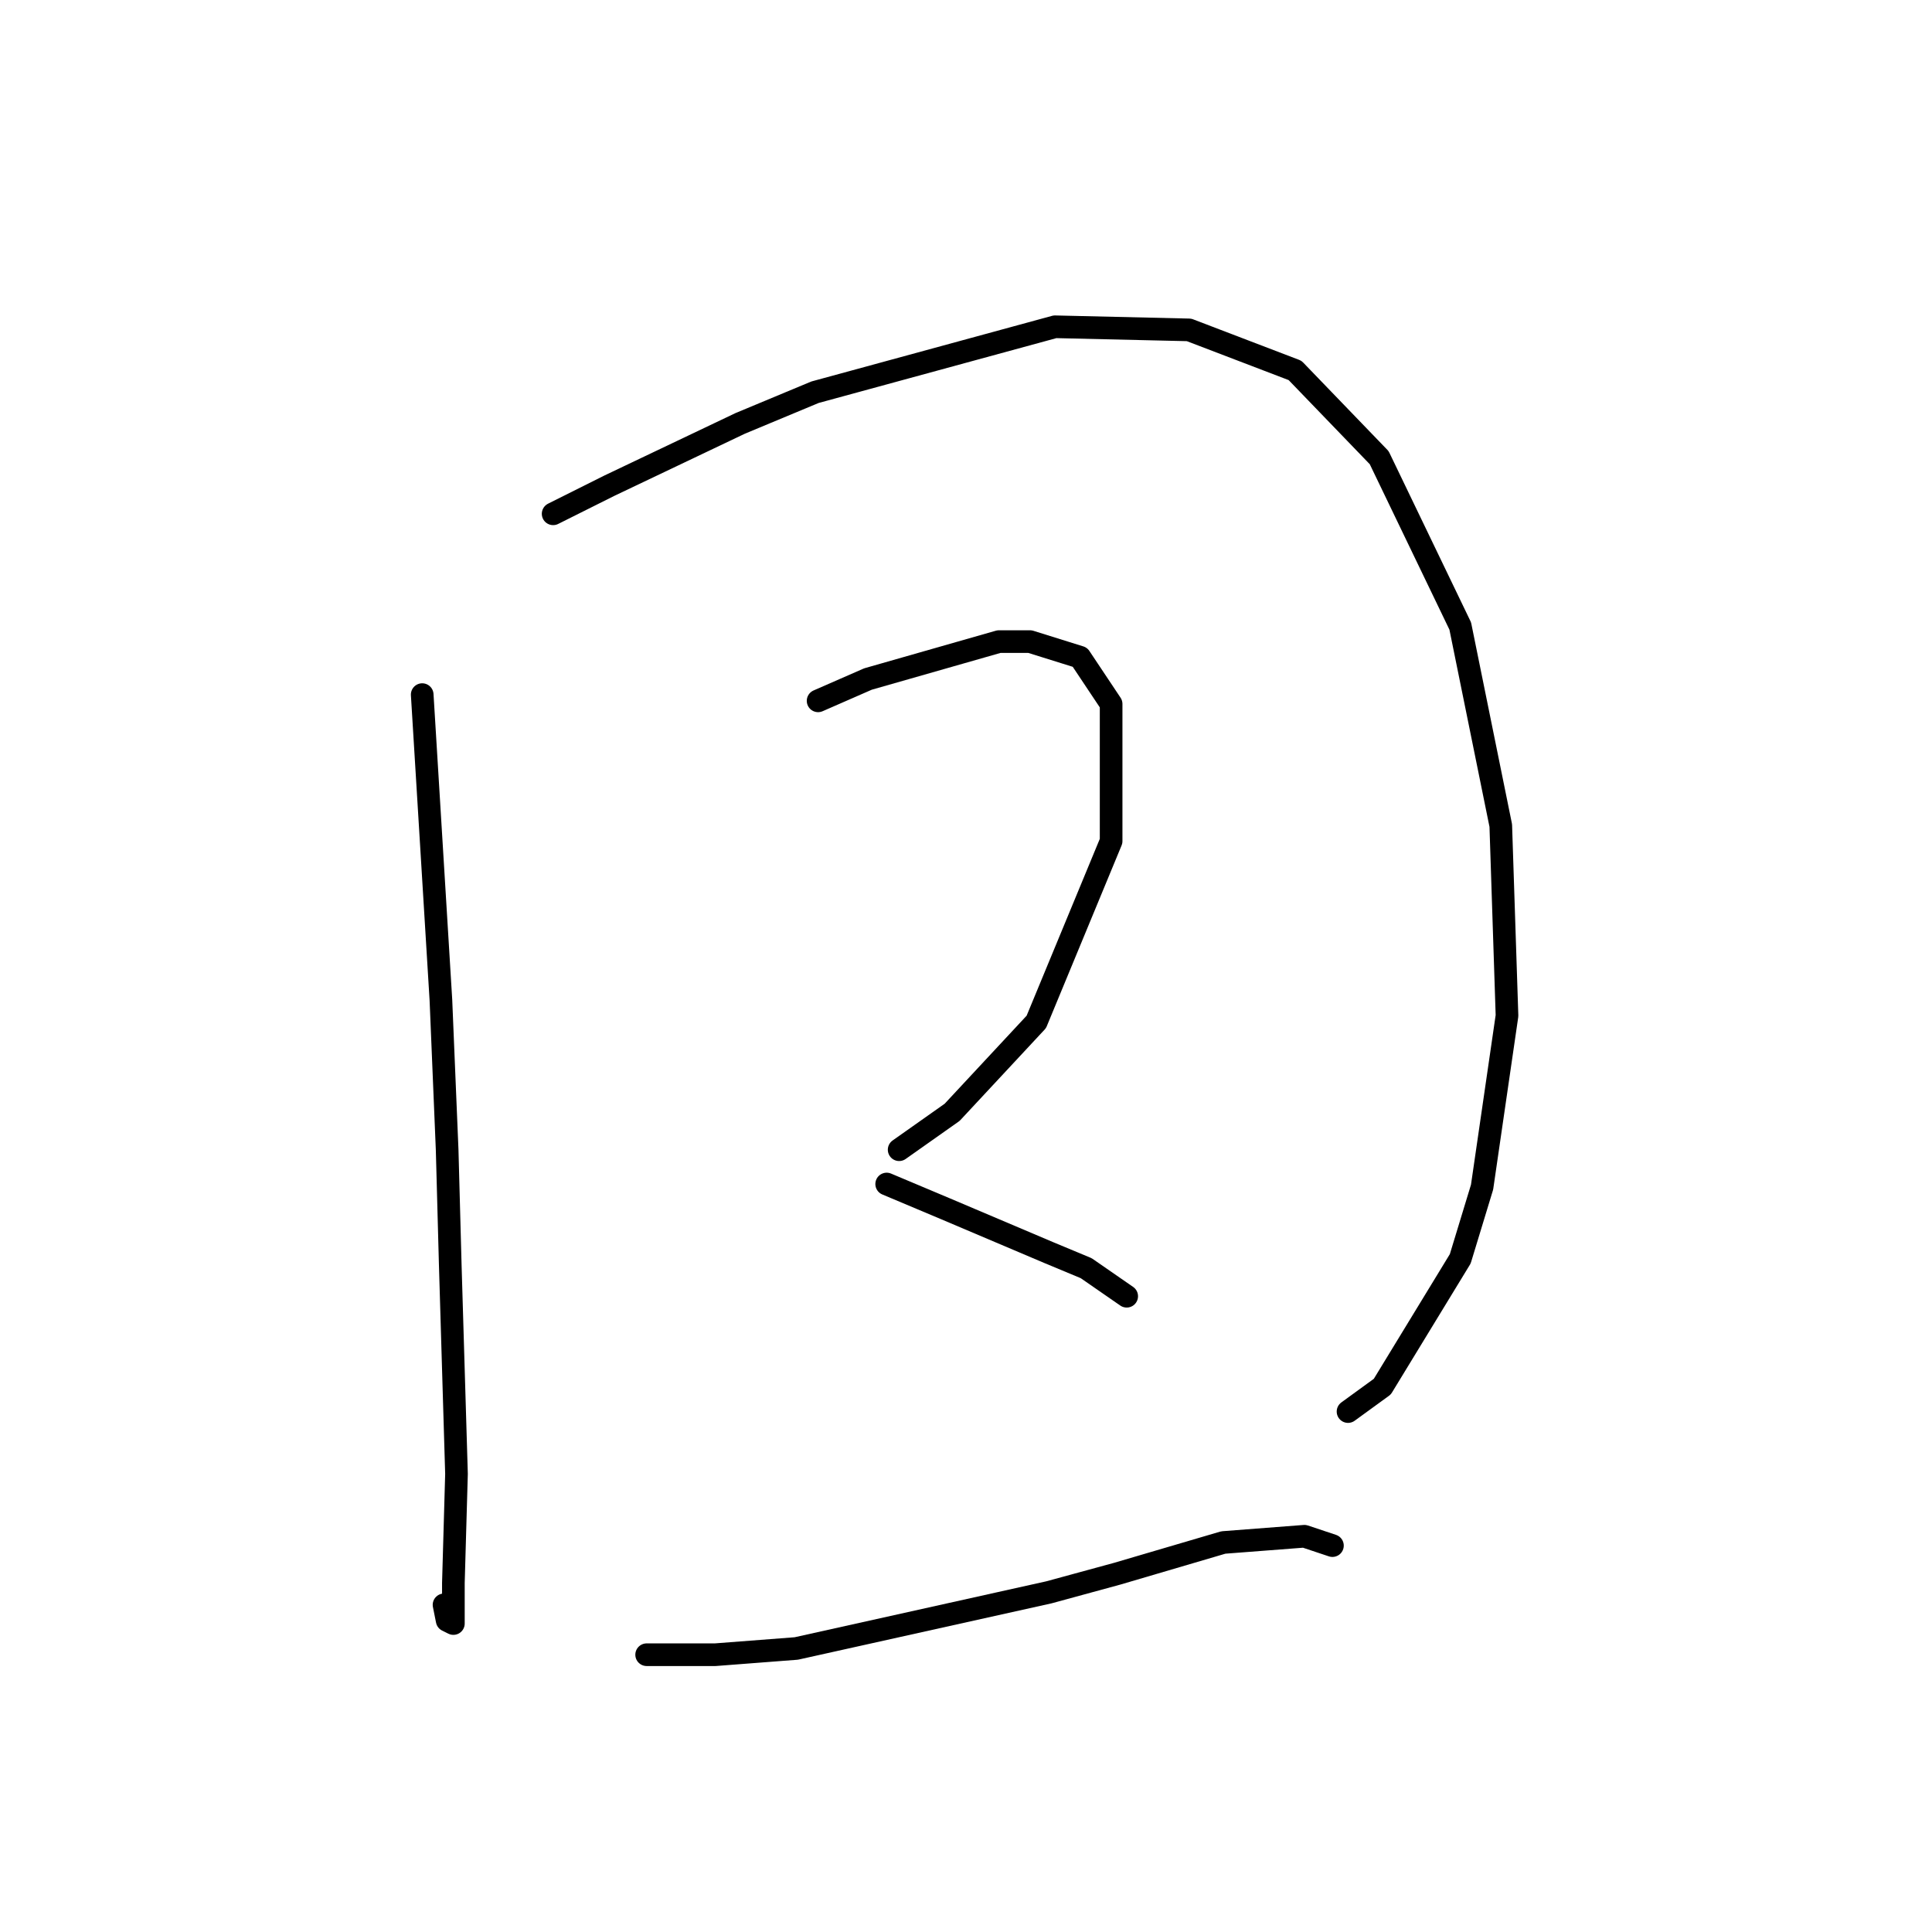 <?xml version="1.0" standalone="no"?>
    <svg width="256" height="256" xmlns="http://www.w3.org/2000/svg" version="1.1">
    <polyline stroke="black" stroke-width="3" stroke-linecap="round" fill="transparent" stroke-linejoin="round" points="55.945 92.039 58.423 132.518 59.249 152.344 59.662 167.627 60.488 195.301 60.075 209.758 60.075 215.128 59.249 214.715 58.836 212.65 58.836 212.65 " />
        <polyline stroke="black" stroke-width="3" stroke-linecap="round" fill="transparent" stroke-linejoin="round" points="73.293 68.082 80.728 64.364 98.076 56.103 107.989 51.973 139.794 43.299 157.555 43.712 171.599 49.082 182.751 60.647 193.49 82.952 198.86 109.387 199.686 134.583 196.382 157.301 193.49 166.801 183.164 183.736 178.621 187.04 178.621 187.04 " />
        <polyline stroke="black" stroke-width="3" stroke-linecap="round" fill="transparent" stroke-linejoin="round" points="108.402 92.865 115.011 89.974 132.359 85.017 136.489 85.017 143.098 87.082 147.229 93.278 147.229 111.452 137.316 135.409 126.163 147.388 119.141 152.344 119.141 152.344 " />
        <polyline stroke="black" stroke-width="3" stroke-linecap="round" fill="transparent" stroke-linejoin="round" points="117.489 156.888 125.337 160.192 138.968 165.975 143.924 168.04 149.294 171.758 149.294 171.758 " />
        <polyline stroke="black" stroke-width="3" stroke-linecap="round" fill="transparent" stroke-linejoin="round" points="85.684 219.258 94.771 219.258 105.511 218.432 138.968 210.997 148.055 208.519 162.099 204.388 172.838 203.562 176.555 204.802 176.555 204.802 " />
        </svg>